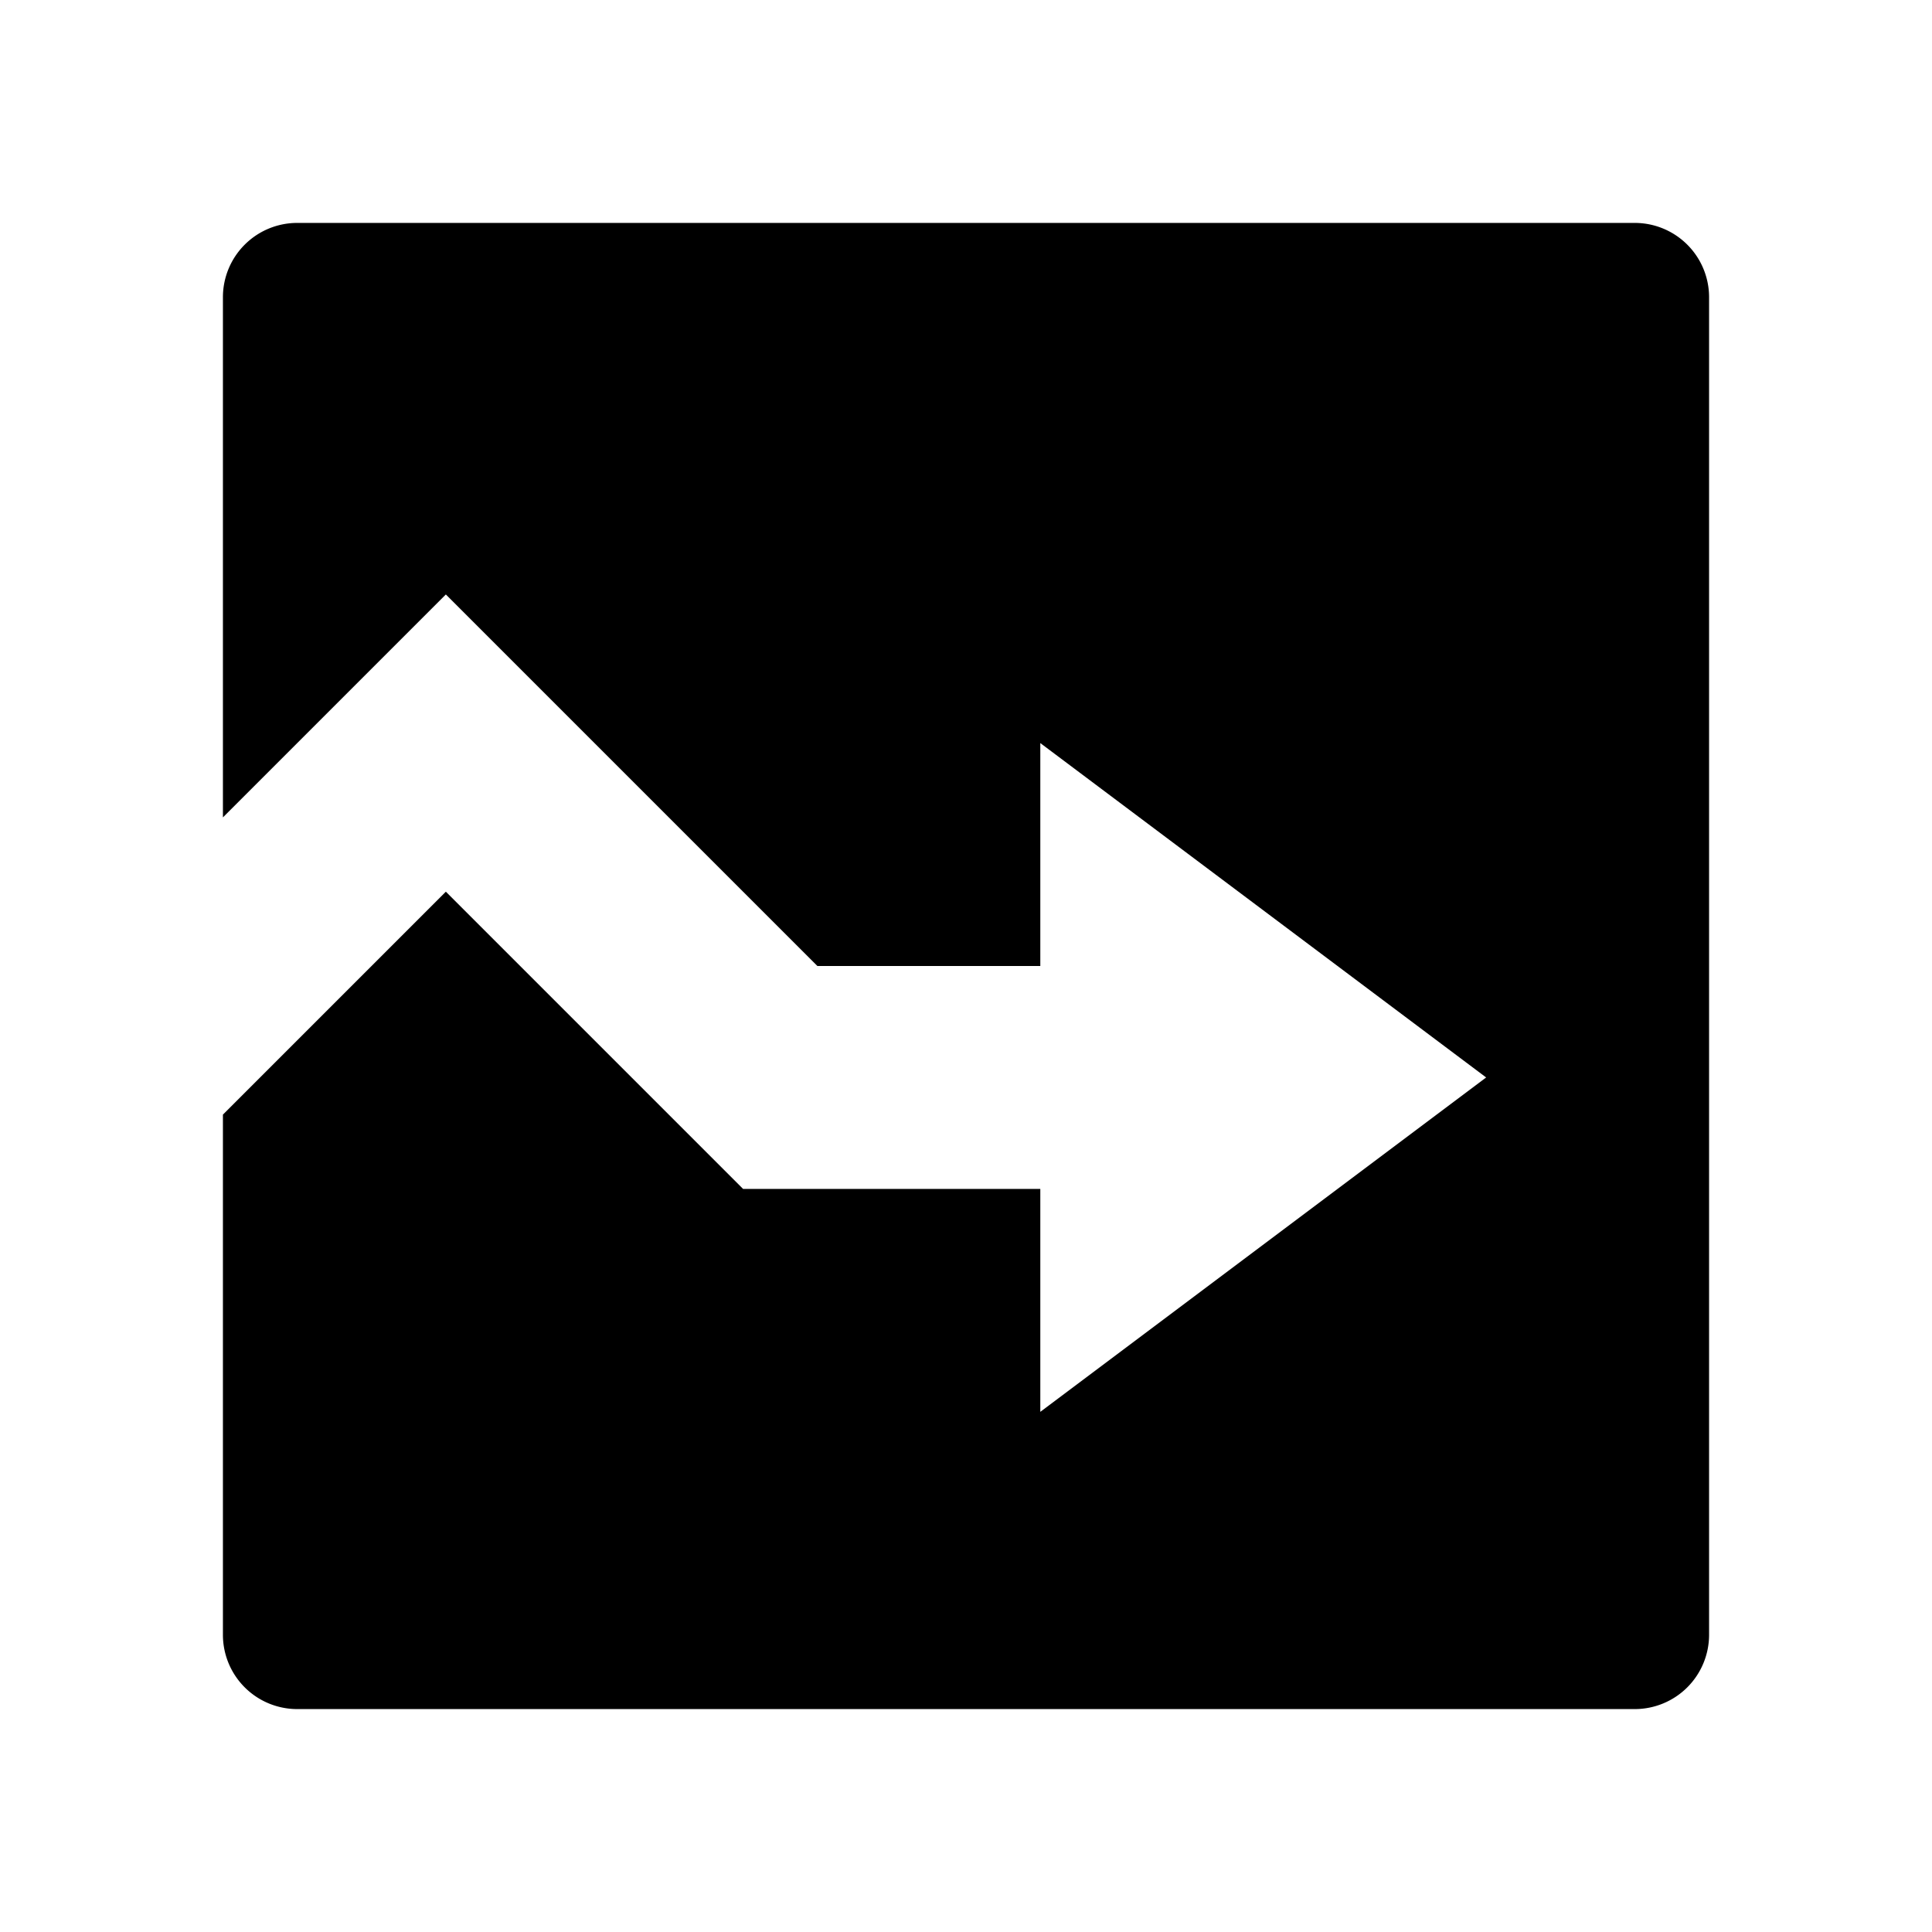 <svg id="f0c146d6-be87-434d-871e-f50879f00f91" data-name="Blue" xmlns="http://www.w3.org/2000/svg" viewBox="0 0 260 260"><defs><style>.bd0e91c6-4f76-4dc6-957a-52e292934aaf{fill-rule:evenodd;}</style></defs><g id="ae108e59-b5ec-4941-9324-0a104ea7a687" data-name="Mixed"><path id="a4e919b8-cf4d-4265-a03d-458edcfaa888" data-name="Icon" class="bd0e91c6-4f76-4dc6-957a-52e292934aaf" d="M140,160v30l60-45-60-45v30H110L60,80,30,110V39.92A10,10,0,0,1,39.92,30H220.08A10,10,0,0,1,230,39.92V220.08a10,10,0,0,1-9.92,9.92H39.92A10,10,0,0,1,30,220.08V150l30-30,40,40Z"/></g></svg>